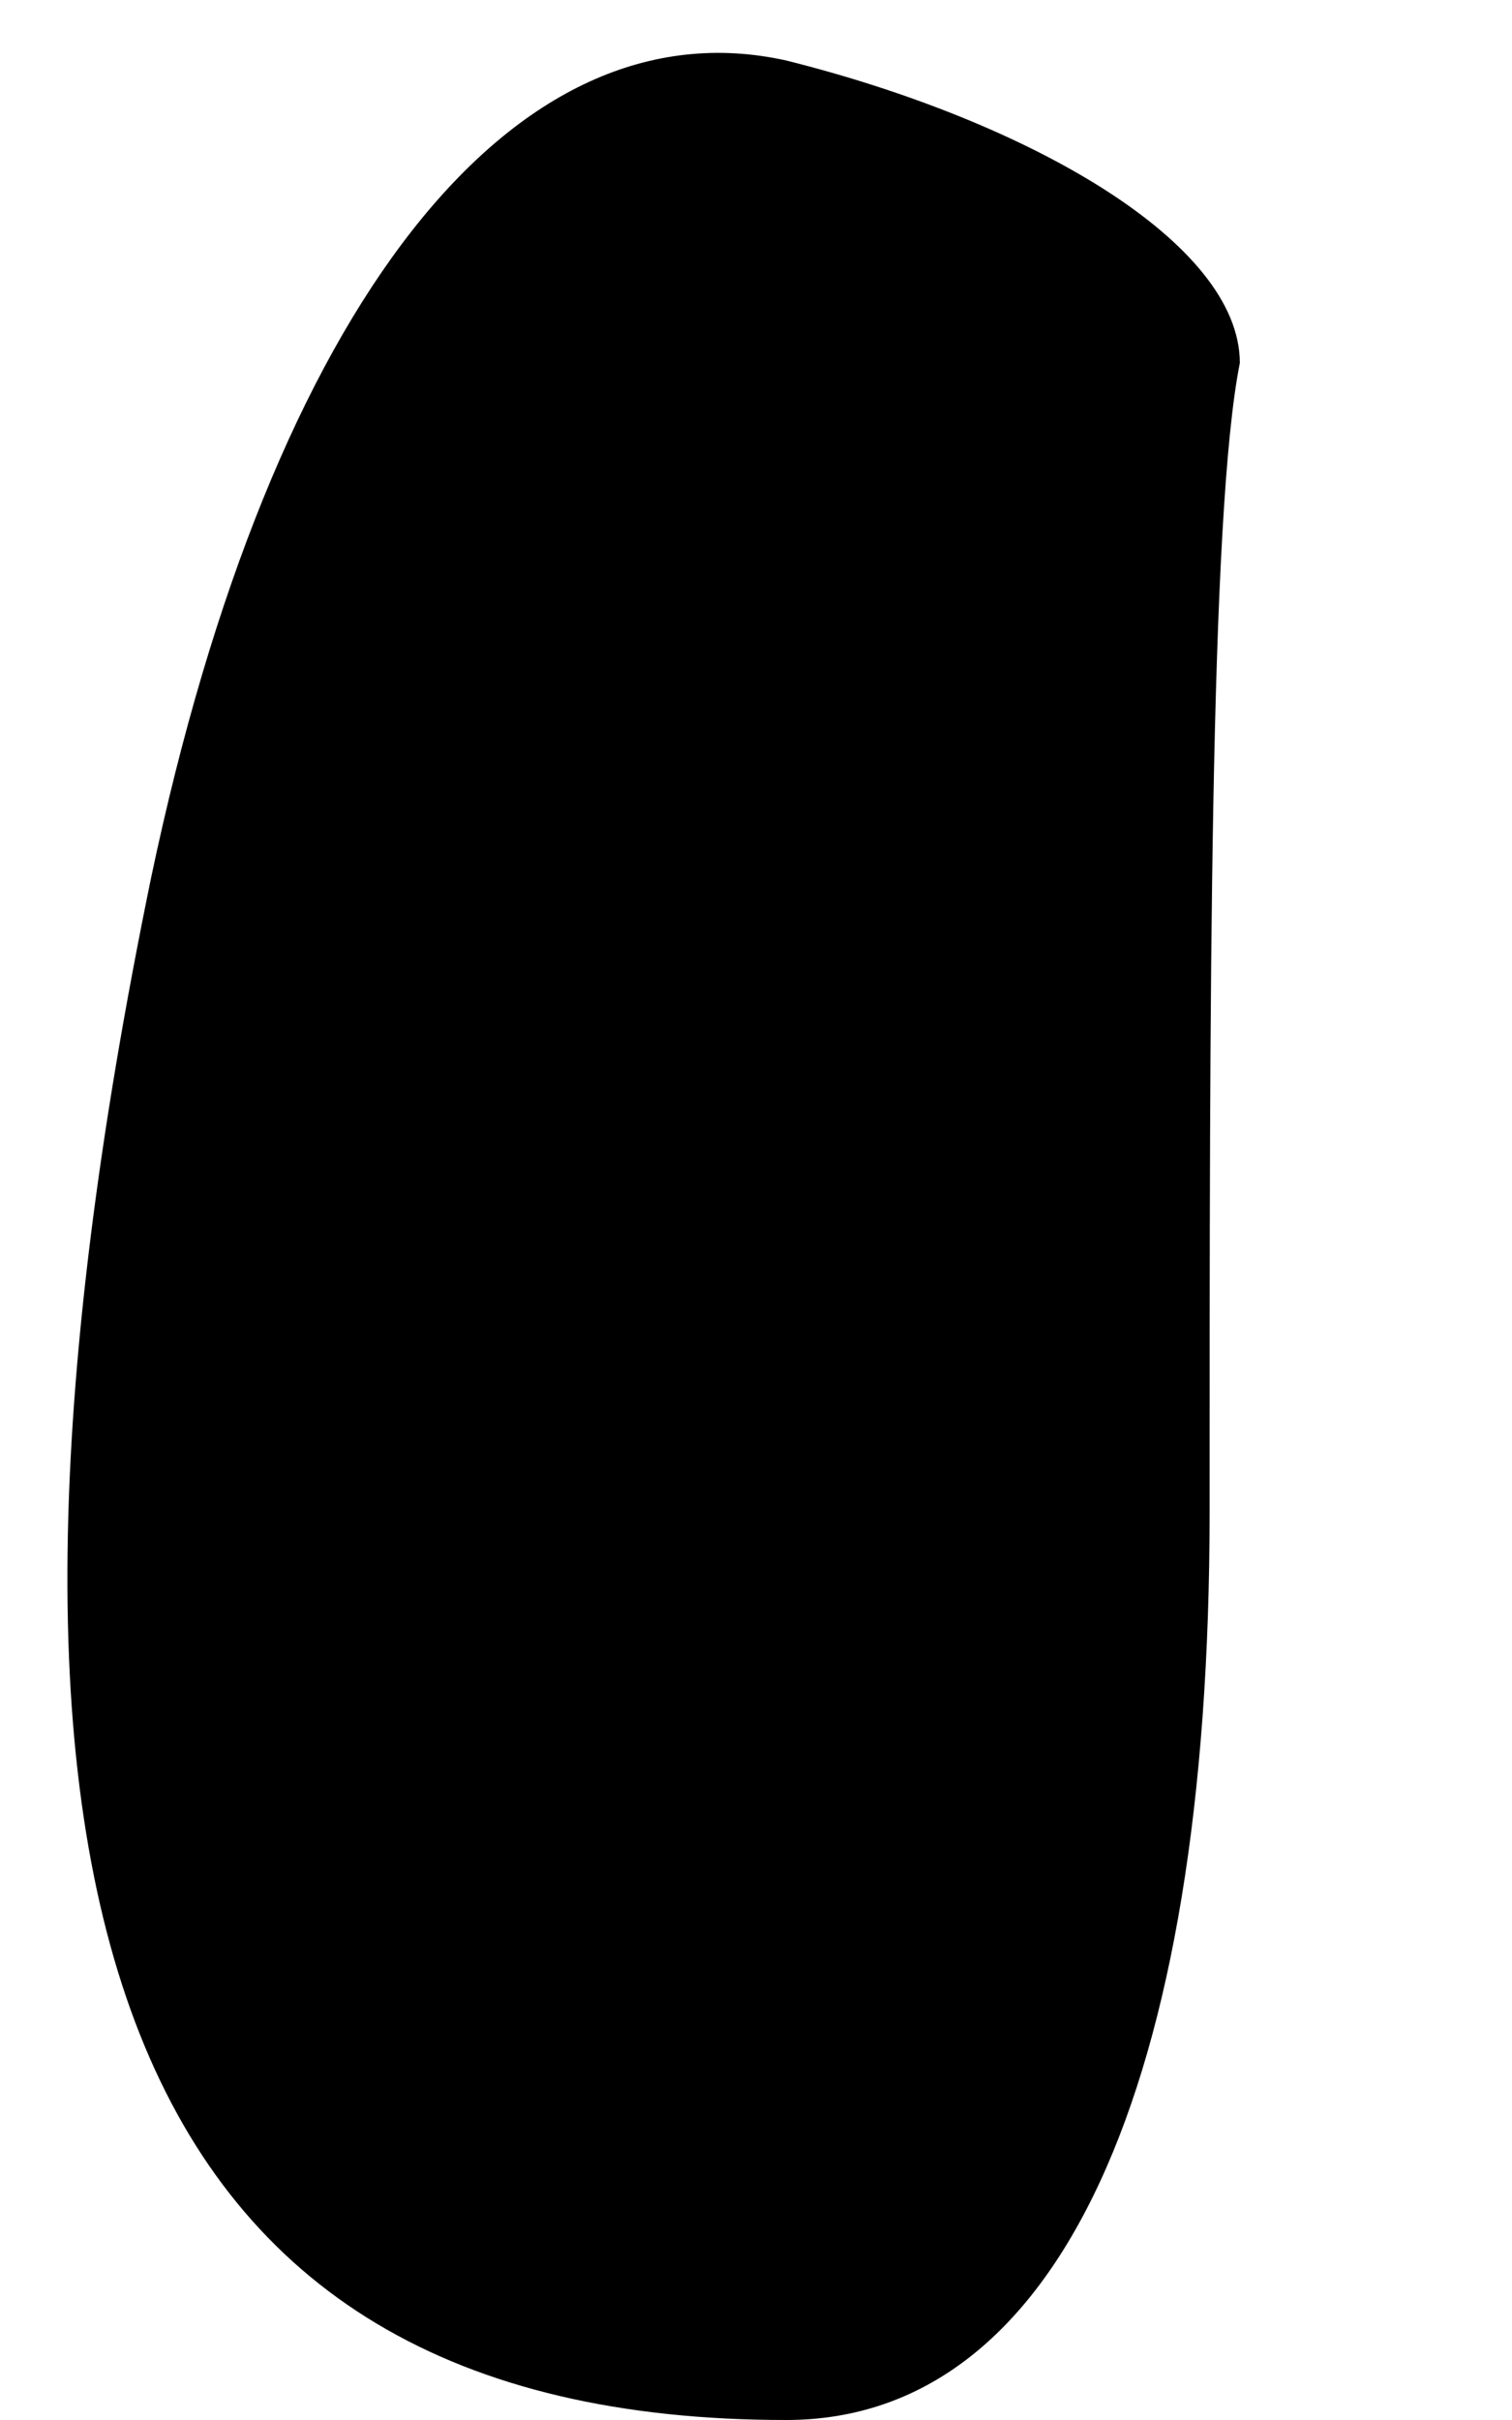 <?xml version="1.0" standalone="no"?>
<!DOCTYPE svg PUBLIC "-//W3C//DTD SVG 20010904//EN"
 "http://www.w3.org/TR/2001/REC-SVG-20010904/DTD/svg10.dtd">
<svg version="1.0" xmlns="http://www.w3.org/2000/svg"
 width="5pt" height="8pt" viewBox="0 0 5 8"
 preserveAspectRatio="xMidYMid meet">
<g transform="translate(0,8) scale(0.1,-0.1)"
fill="#000000" stroke="none">
<path fill="#000000" stroke="none" d="M5 51 c-7 -34 -1 -51 21 -51 9 0 14 11
14 30 0 17 0 33 1 38 0 4 -7 8 -15 10 -9 2 -17 -8 -21 -27z"/>
</g>
</svg>
